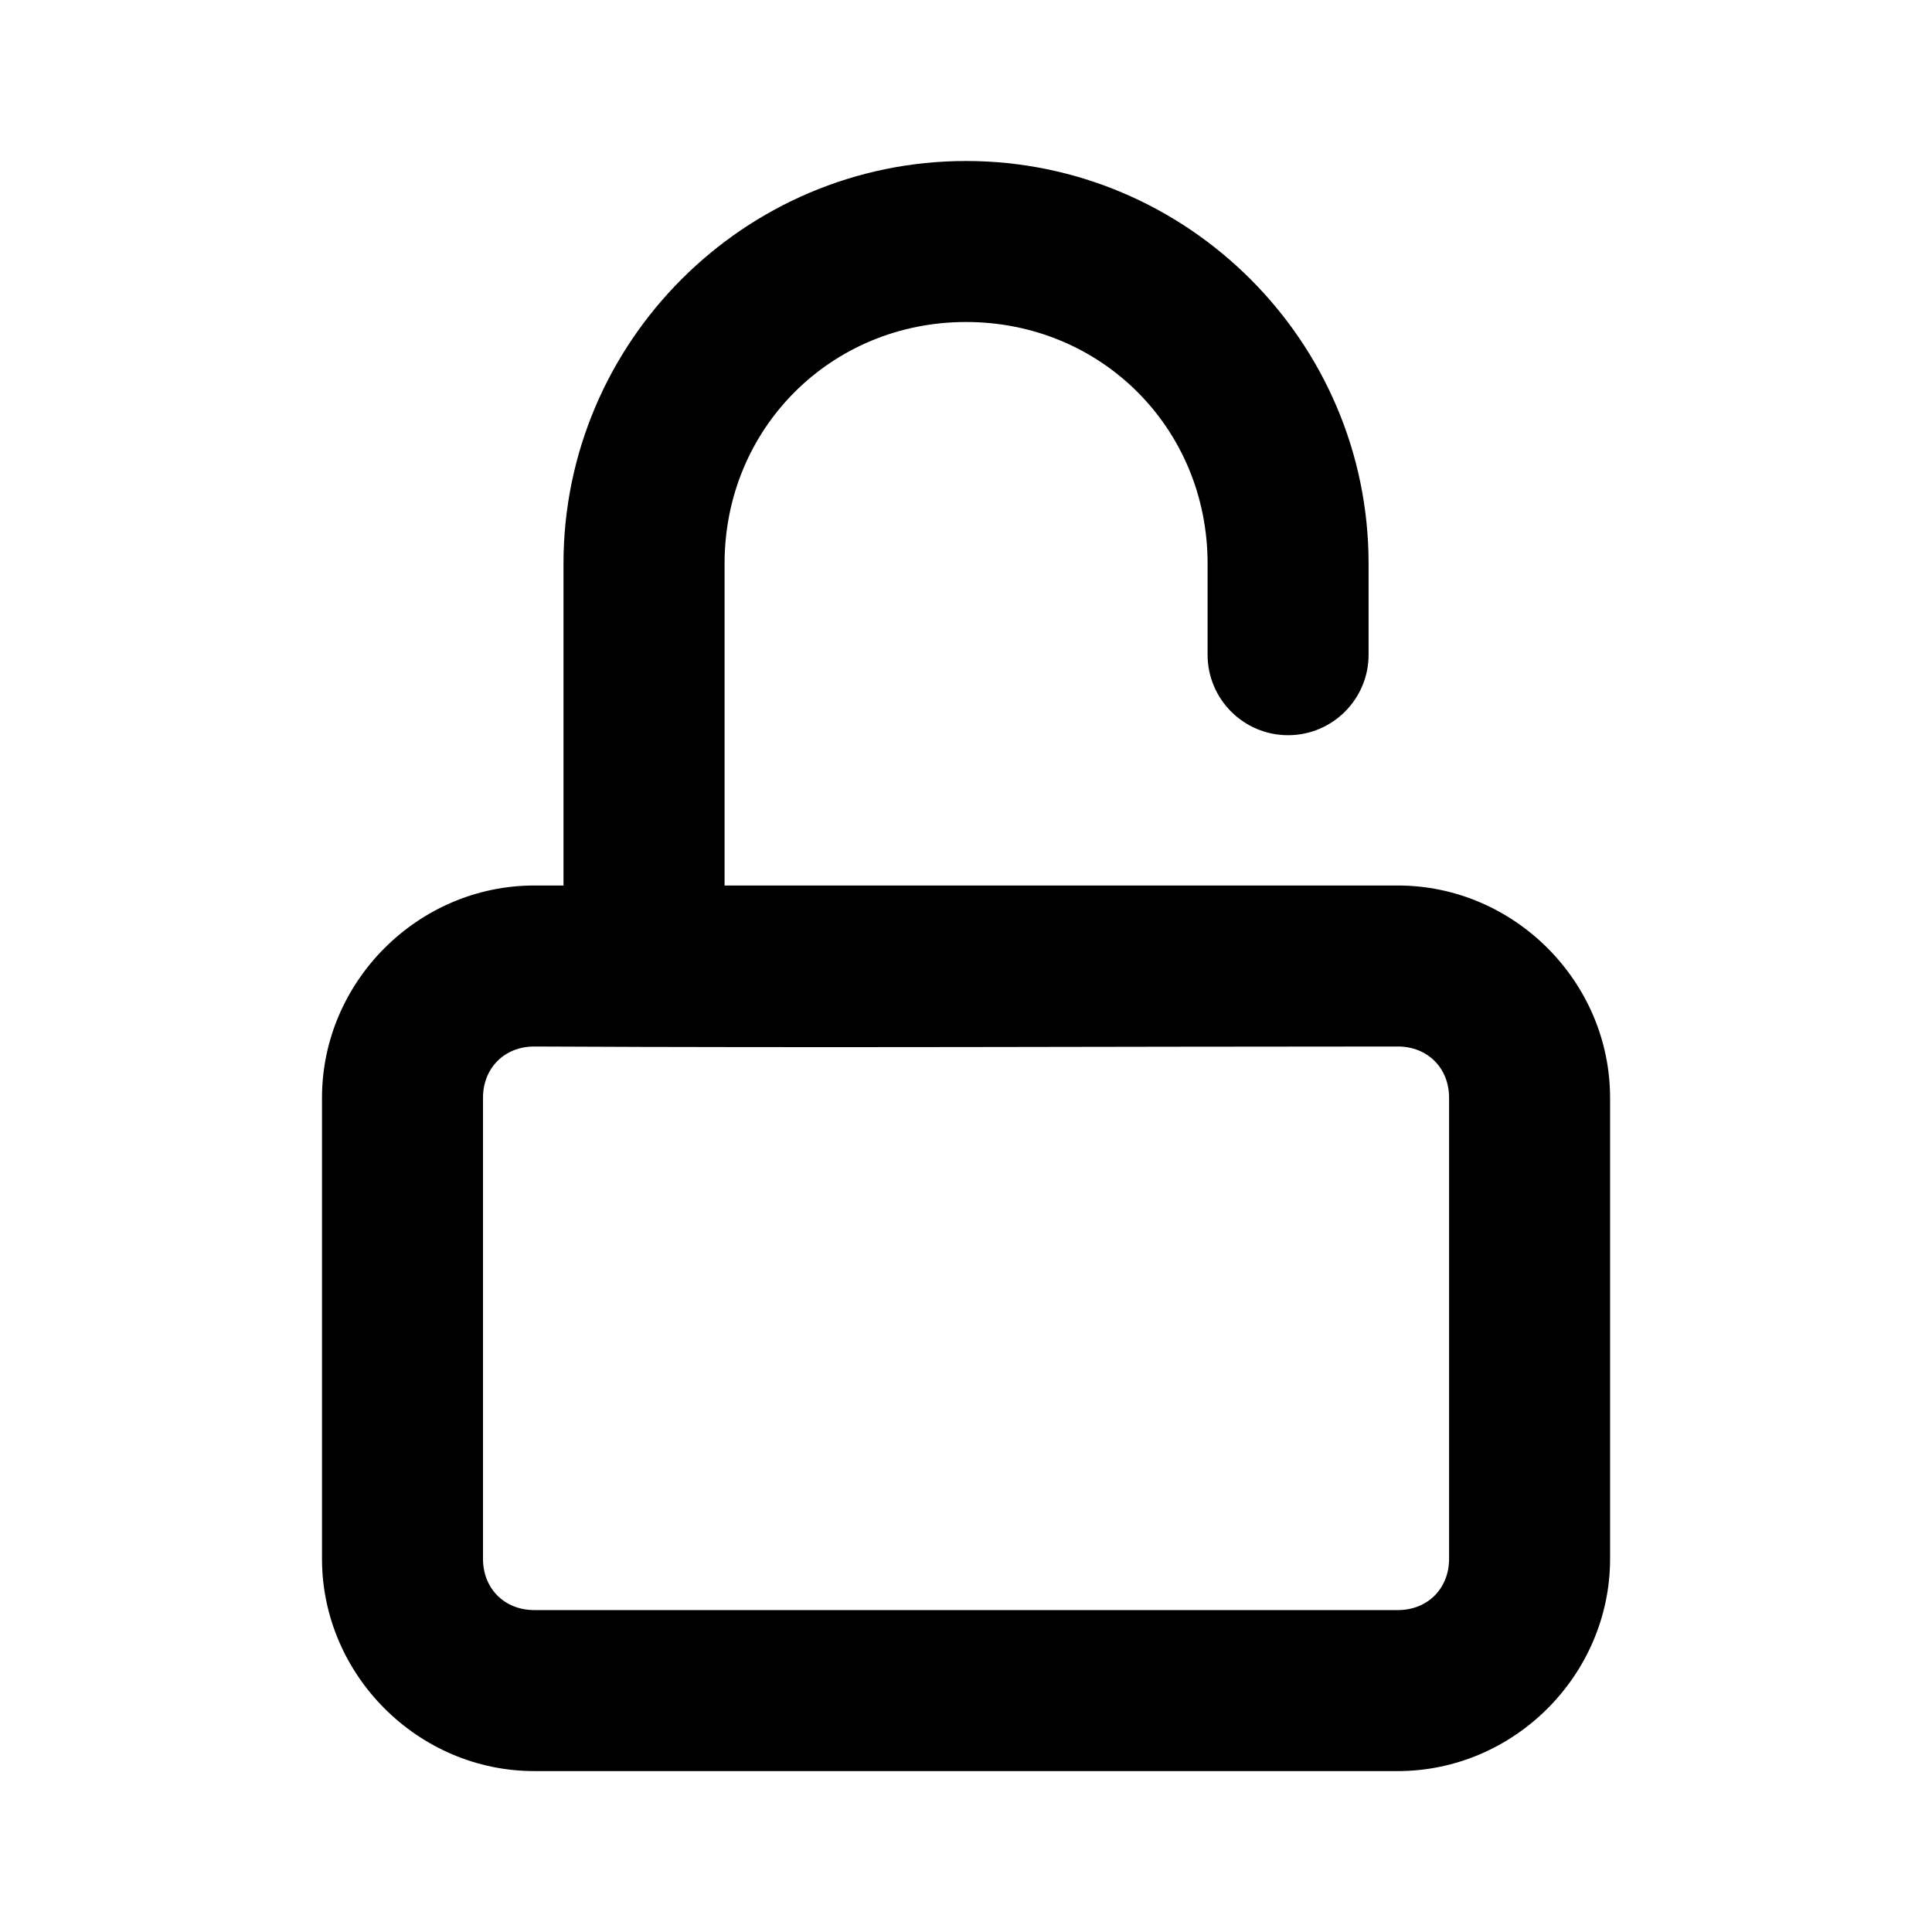 <svg id="svg8" height="512" viewBox="0 0 24 24" width="512" xmlns="http://www.w3.org/2000/svg" xmlns:svg="http://www.w3.org/2000/svg"><g id="g1314" transform="translate(0 -290.65)"><path id="rect1304" d="m92 82c-2.753 0-5 2.247-5 5v4h-.363c-1.443 0-2.637 1.193-2.637 2.637v5.727c0 1.443 1.193 2.637 2.637 2.637h10.727c1.443 0 2.637-1.193 2.637-2.637v-5.727c0-1.443-1.193-2.637-2.637-2.637h-8.363v-4c0-1.679 1.321-3 3-3s3 1.321 3 3v1.133c0 .552.448 1 1 1s1-.448 1-1v-1.133c0-2.753-2.247-5-5-5zm-5.363 11c3.565.018 7.143 0 10.727 0 .37 0 .637.267.637.637v5.727c0 .37-.267.637-.637.637h-10.727c-.37 0-.637-.267-.637-.637v-5.727c0-.37.267-.637.637-.637z" transform="translate(-80 210.65)" font-variant-ligatures="normal" font-variant-position="normal" font-variant-caps="normal" font-variant-numeric="normal" font-variant-alternates="normal" font-variant-east-asian="normal" font-feature-settings="normal" font-variation-settings="normal" text-indent="0" text-align="start" text-decoration-line="none" text-decoration-style="solid" text-decoration-color="rgb(0,0,0)" text-transform="none" text-orientation="mixed" white-space="normal" shape-padding="0" shape-margin="0" inline-size="0" isolation="auto" mix-blend-mode="normal" solid-color="rgb(0,0,0)" solid-opacity="1" vector-effect="none"/></g></svg>
